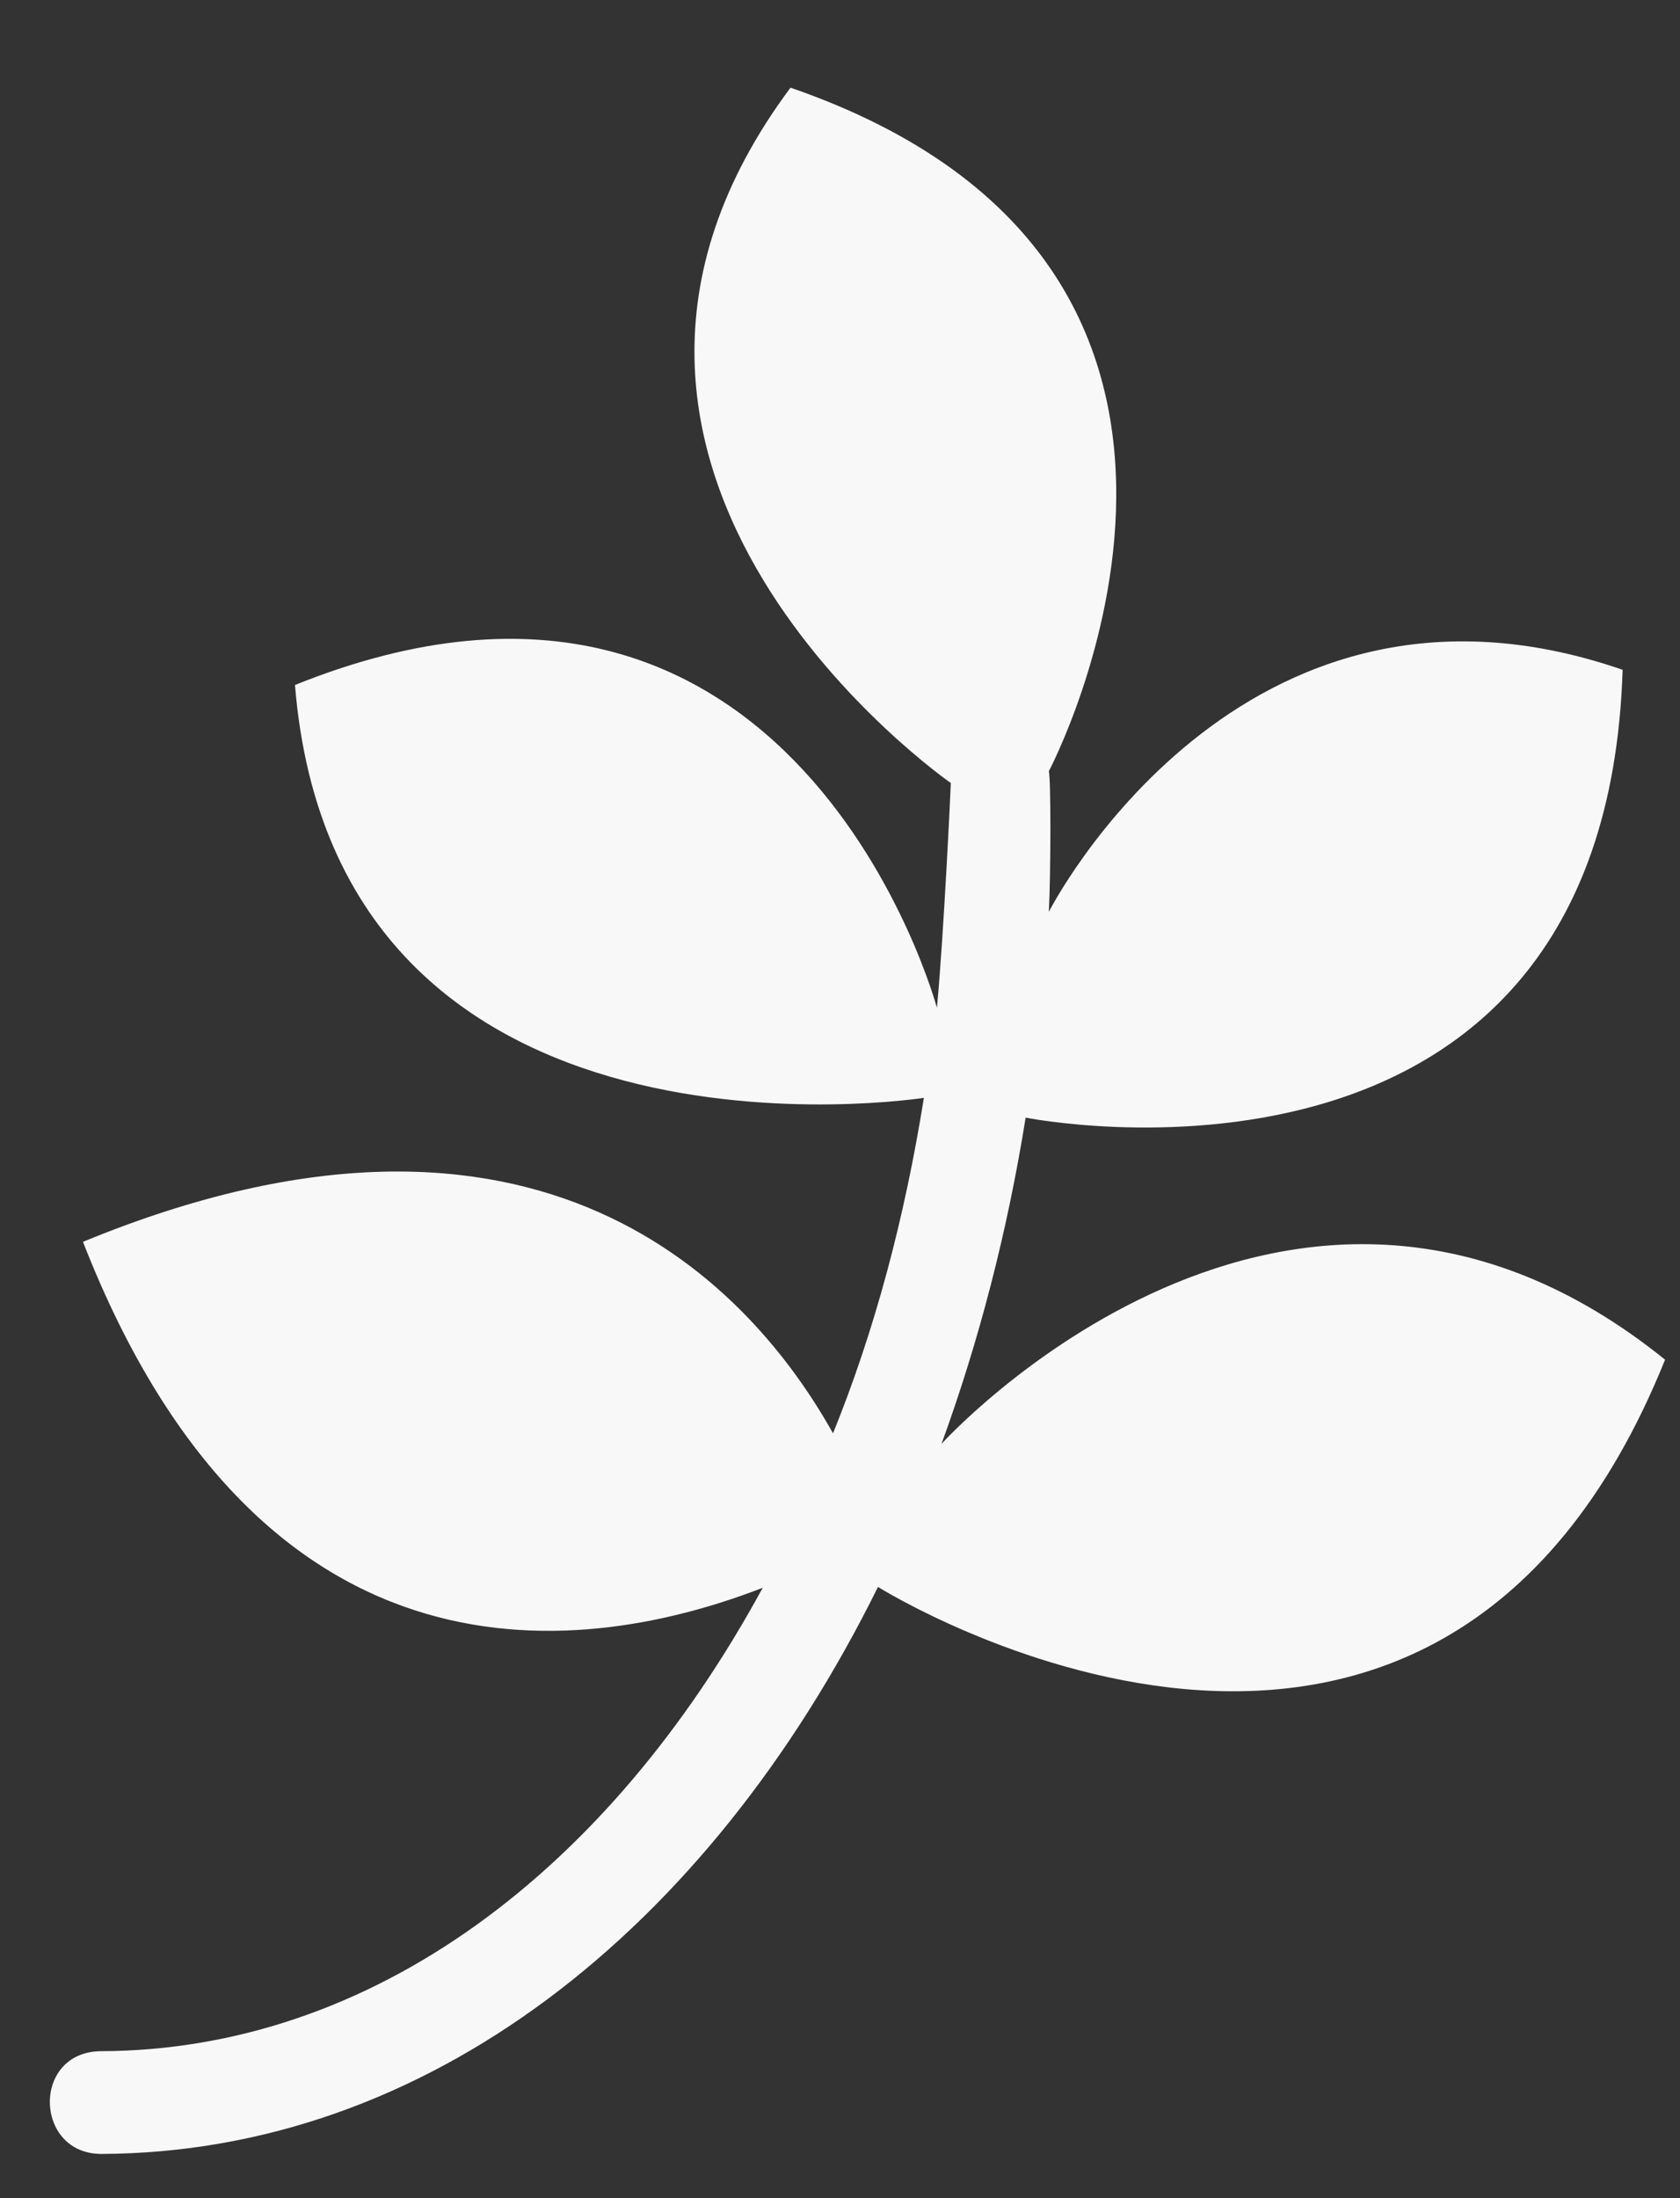 <svg width="26" height="34" viewBox="0 0 26 34" fill="none" xmlns="http://www.w3.org/2000/svg">
<rect x="0" y="0" width="26" height="34" fill="#333333" stroke="none"/>
<g clip-path="url(#clip0_165_7179)">
<path d="M25.769 21.031C22.182 29.93 13.588 24.546 13.588 24.546C10.952 29.872 6.596 33.296 1.57 33.316C0.522 33.316 0.489 31.727 1.57 31.727C5.763 31.708 9.415 28.947 11.804 24.559C9.129 25.595 4.083 26.376 1.284 19.208C8.38 16.285 11.642 19.937 12.892 22.17C13.536 20.581 13.998 18.856 14.298 16.981C14.298 16.981 5.203 18.407 4.565 10.595C12.319 7.476 14.5 15.588 14.5 15.588C14.604 14.501 14.715 12.164 14.715 12.111C14.715 12.111 7.794 7.313 12.234 1.356C20.346 4.156 16.232 11.929 16.232 11.929C16.264 12.033 16.264 13.479 16.232 14.104C16.232 14.104 19.174 8.309 25.112 10.36C24.838 19.084 15.873 17.287 15.873 17.287C15.587 19.071 15.144 20.764 14.571 22.333C14.571 22.333 19.975 16.356 25.769 21.031Z" fill="#F8F8F8"/>
</g>
<defs>
<clipPath id="clip0_165_7179">
<rect width="25" height="33.333" fill="white" transform="translate(0.769 0.673)"/>
</clipPath>
</defs>
</svg>
